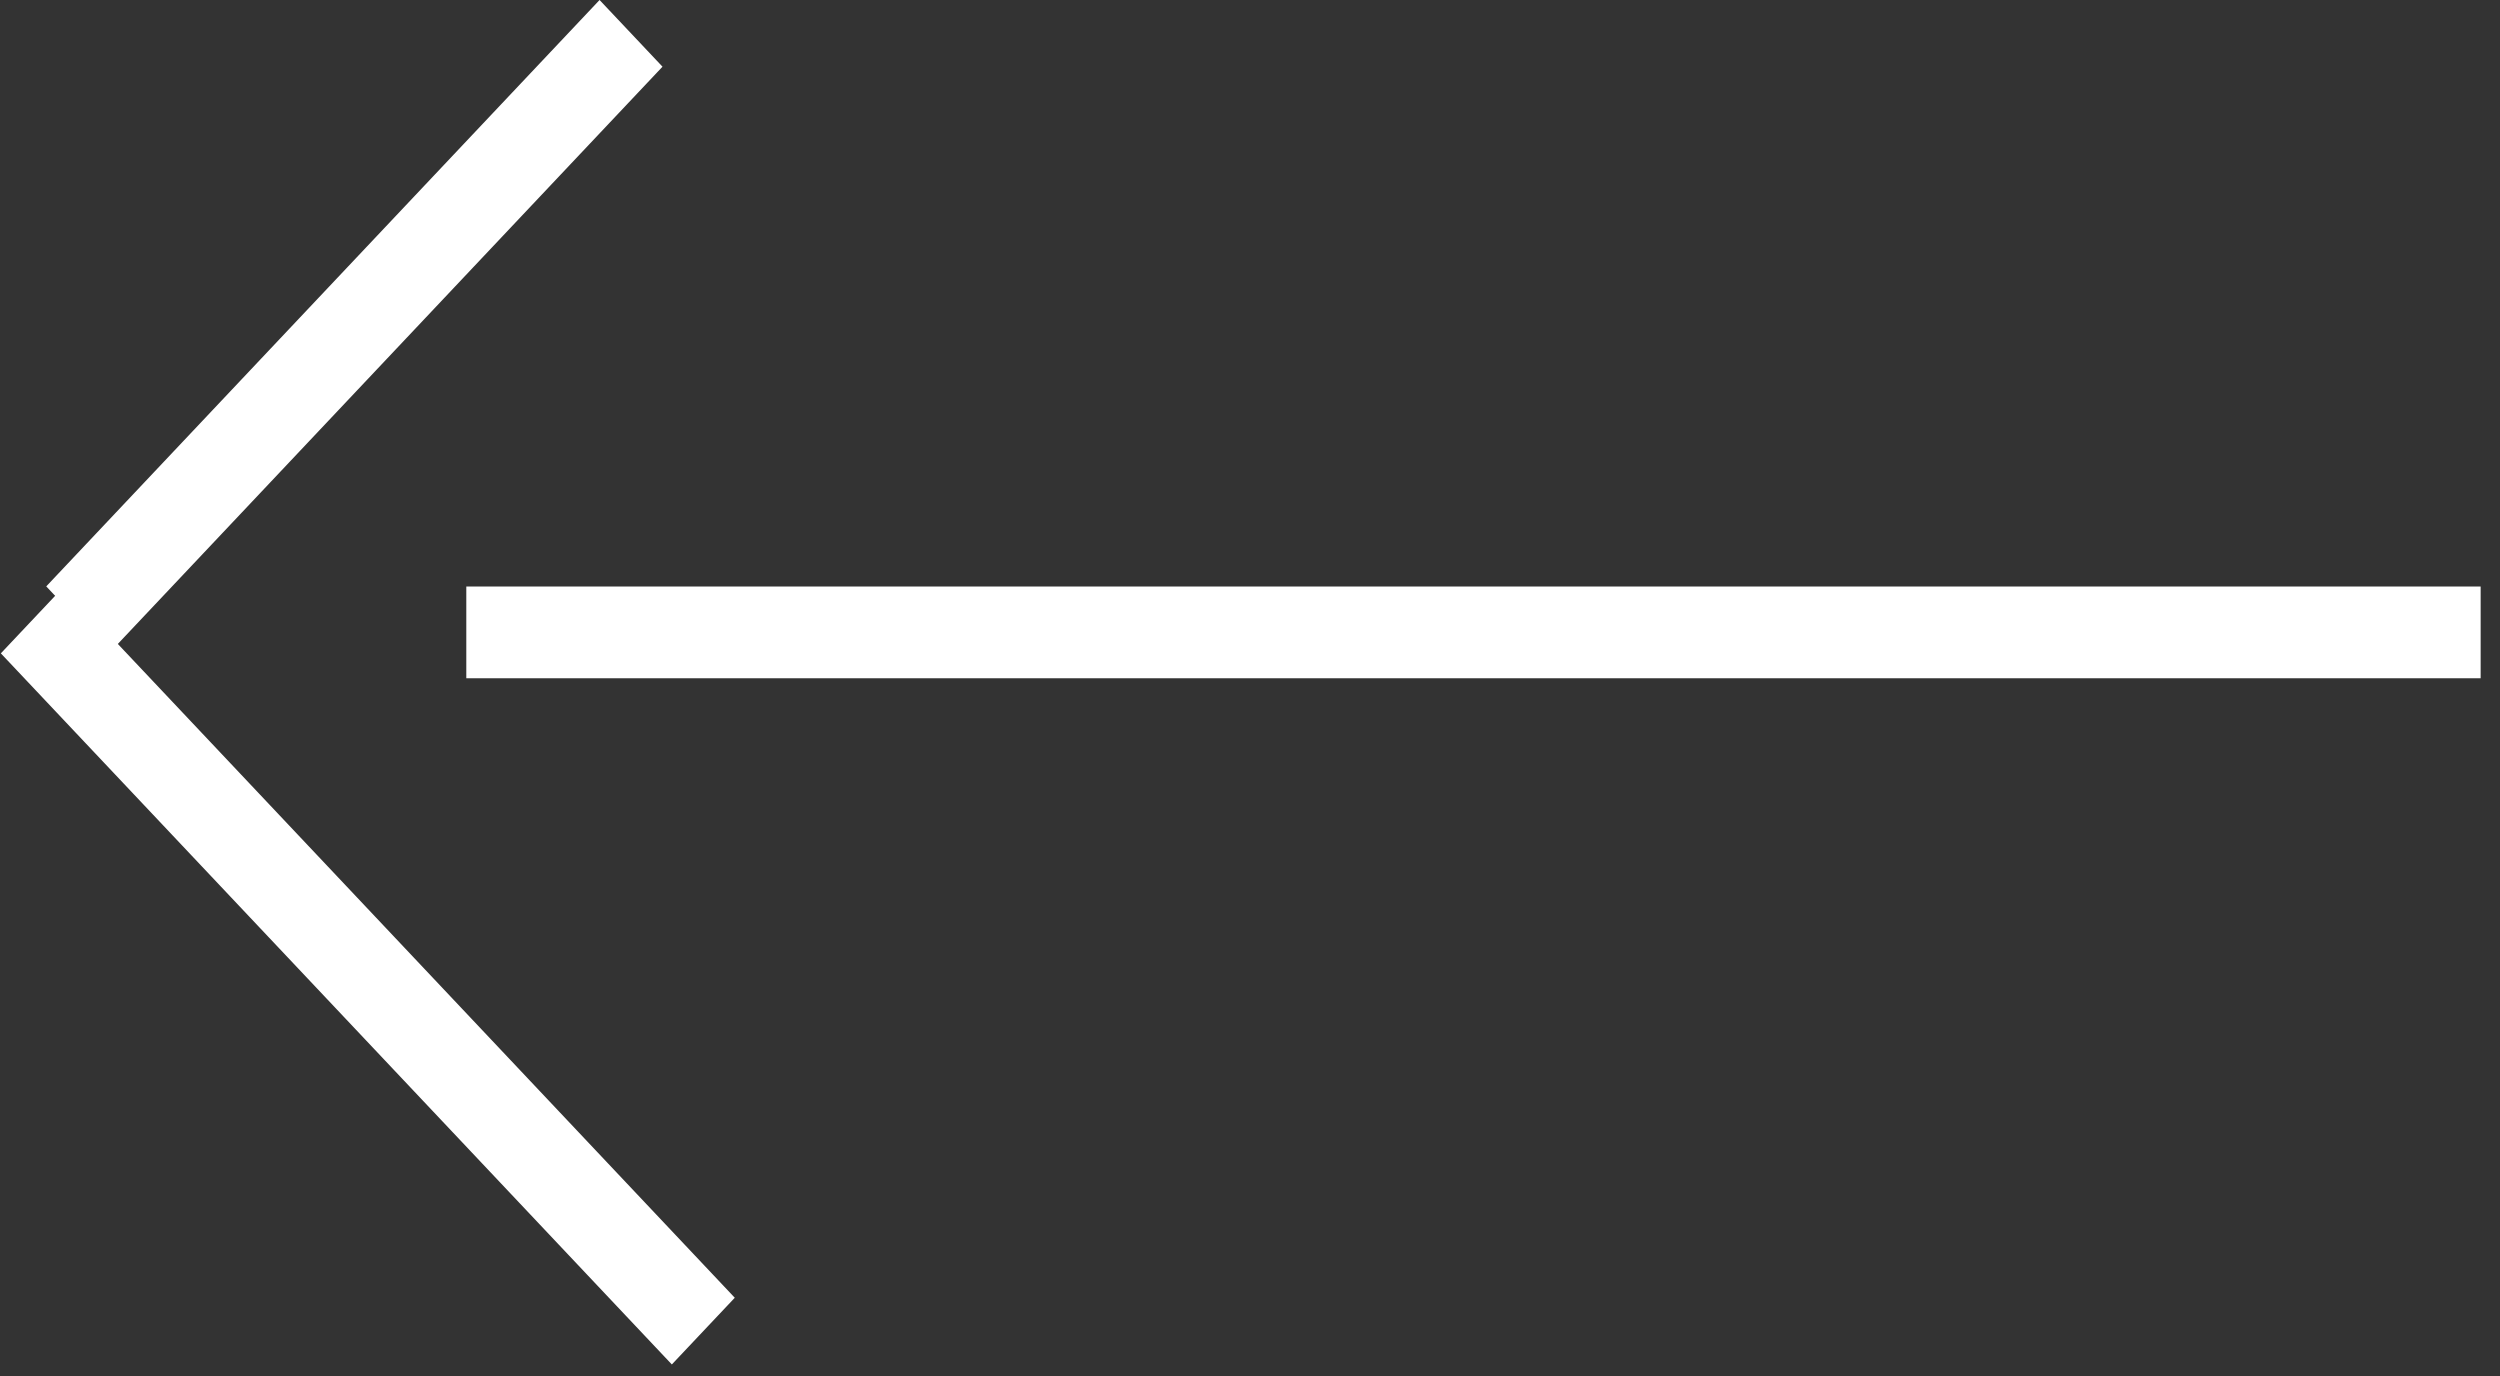 <svg width="109" height="60" viewBox="0 0 109 60" fill="none" xmlns="http://www.w3.org/2000/svg">
<rect x="0" y="0" width="109" height="60" fill="#333333" stroke="none"/>
<line x1="108.156" y1="27.572" x2="20.331" y2="27.572" stroke="white" stroke-width="4"/>
<line y1="-2" x2="42.646" y2="-2" transform="matrix(-0.686 -0.727 0.686 -0.727 32.036 56.582)" stroke="white" stroke-width="4"/>
<line y1="-2" x2="35.167" y2="-2" transform="matrix(-0.686 0.727 -0.686 -0.727 26.141 0)" stroke="white" stroke-width="4"/>
</svg>
